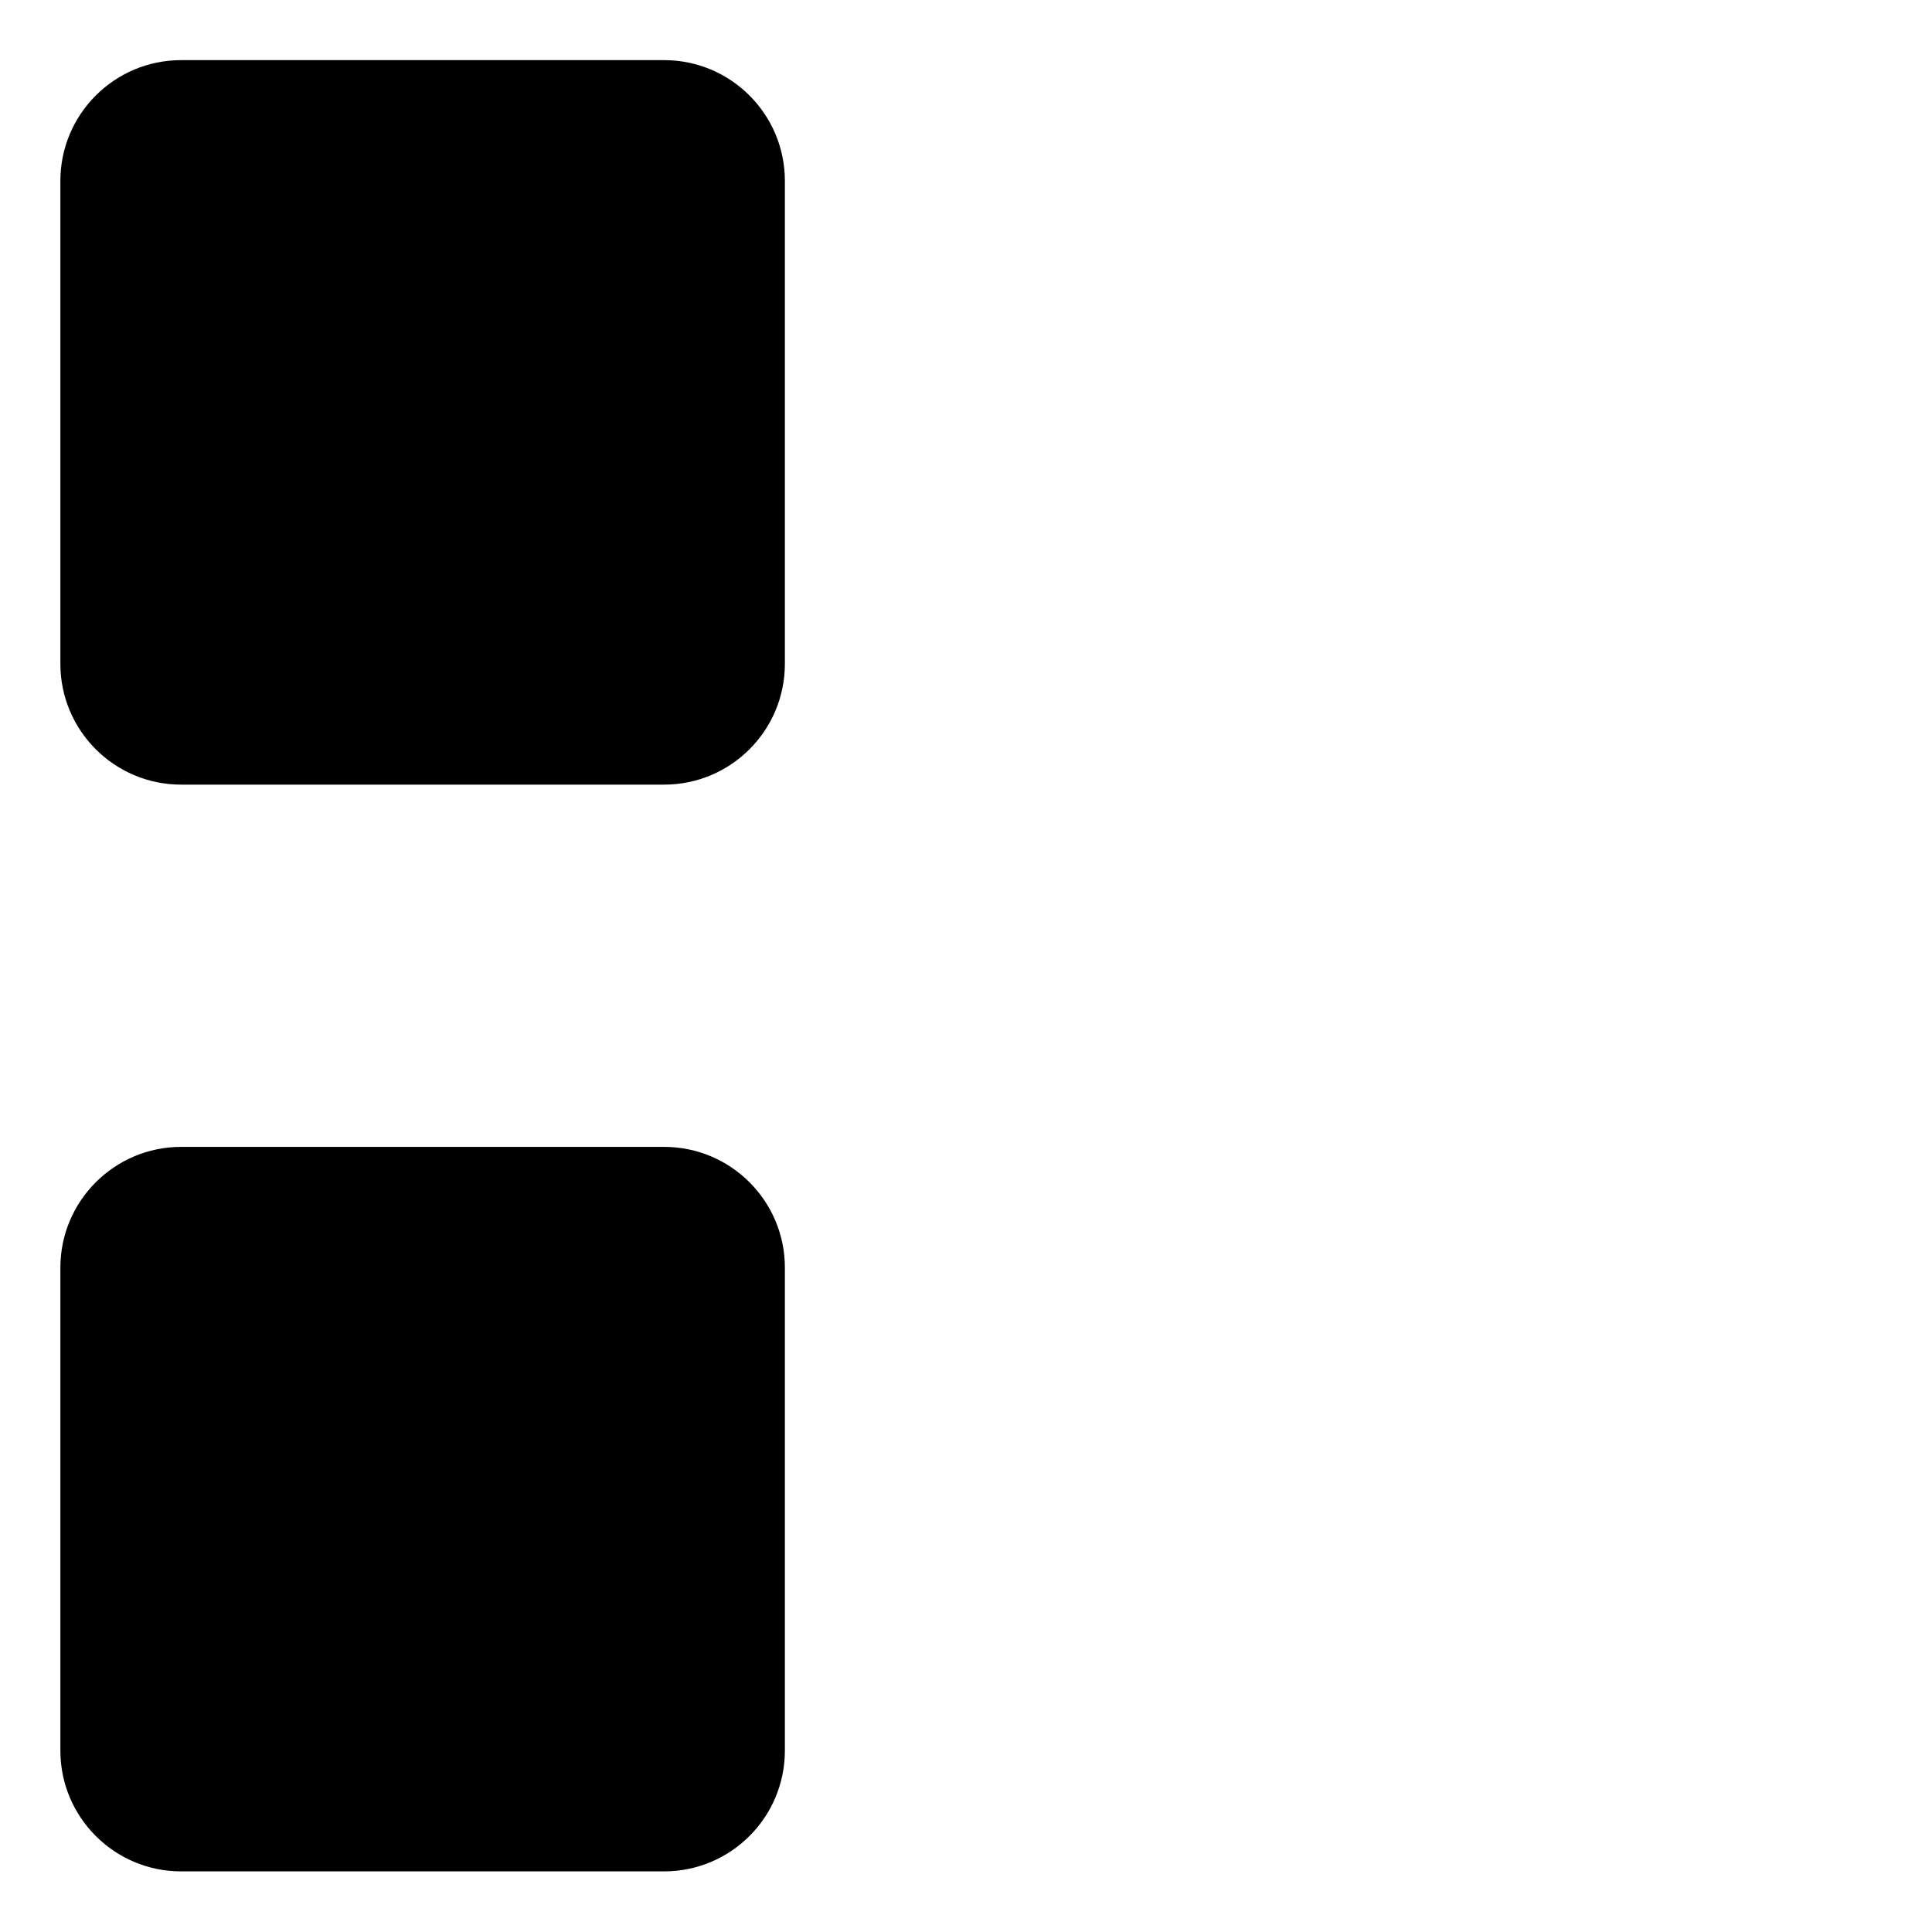 <svg viewBox="0 0 48 48" width="48" height="48">
    <g transform="matrix(2,0,0,2,0,0)">
        <path d="M 2.25,0.747h6c0.828,0,1.5,0.672,1.5,1.5v6c0,0.828-0.672,1.5-1.5,1.5h-6c-0.828,0-1.5-0.672-1.5-1.5v-6 C0.75,1.419,1.422,0.747,2.25,0.747z"></path>
        <path d="M 2.25,14.247h6c0.828,0,1.5,0.672,1.5,1.5v6c0,0.828-0.672,1.5-1.5,1.5h-6 c-0.828,0-1.5-0.672-1.5-1.5v-6C0.75,14.919,1.422,14.247,2.25,14.247z"></path>
    </g>
</svg>